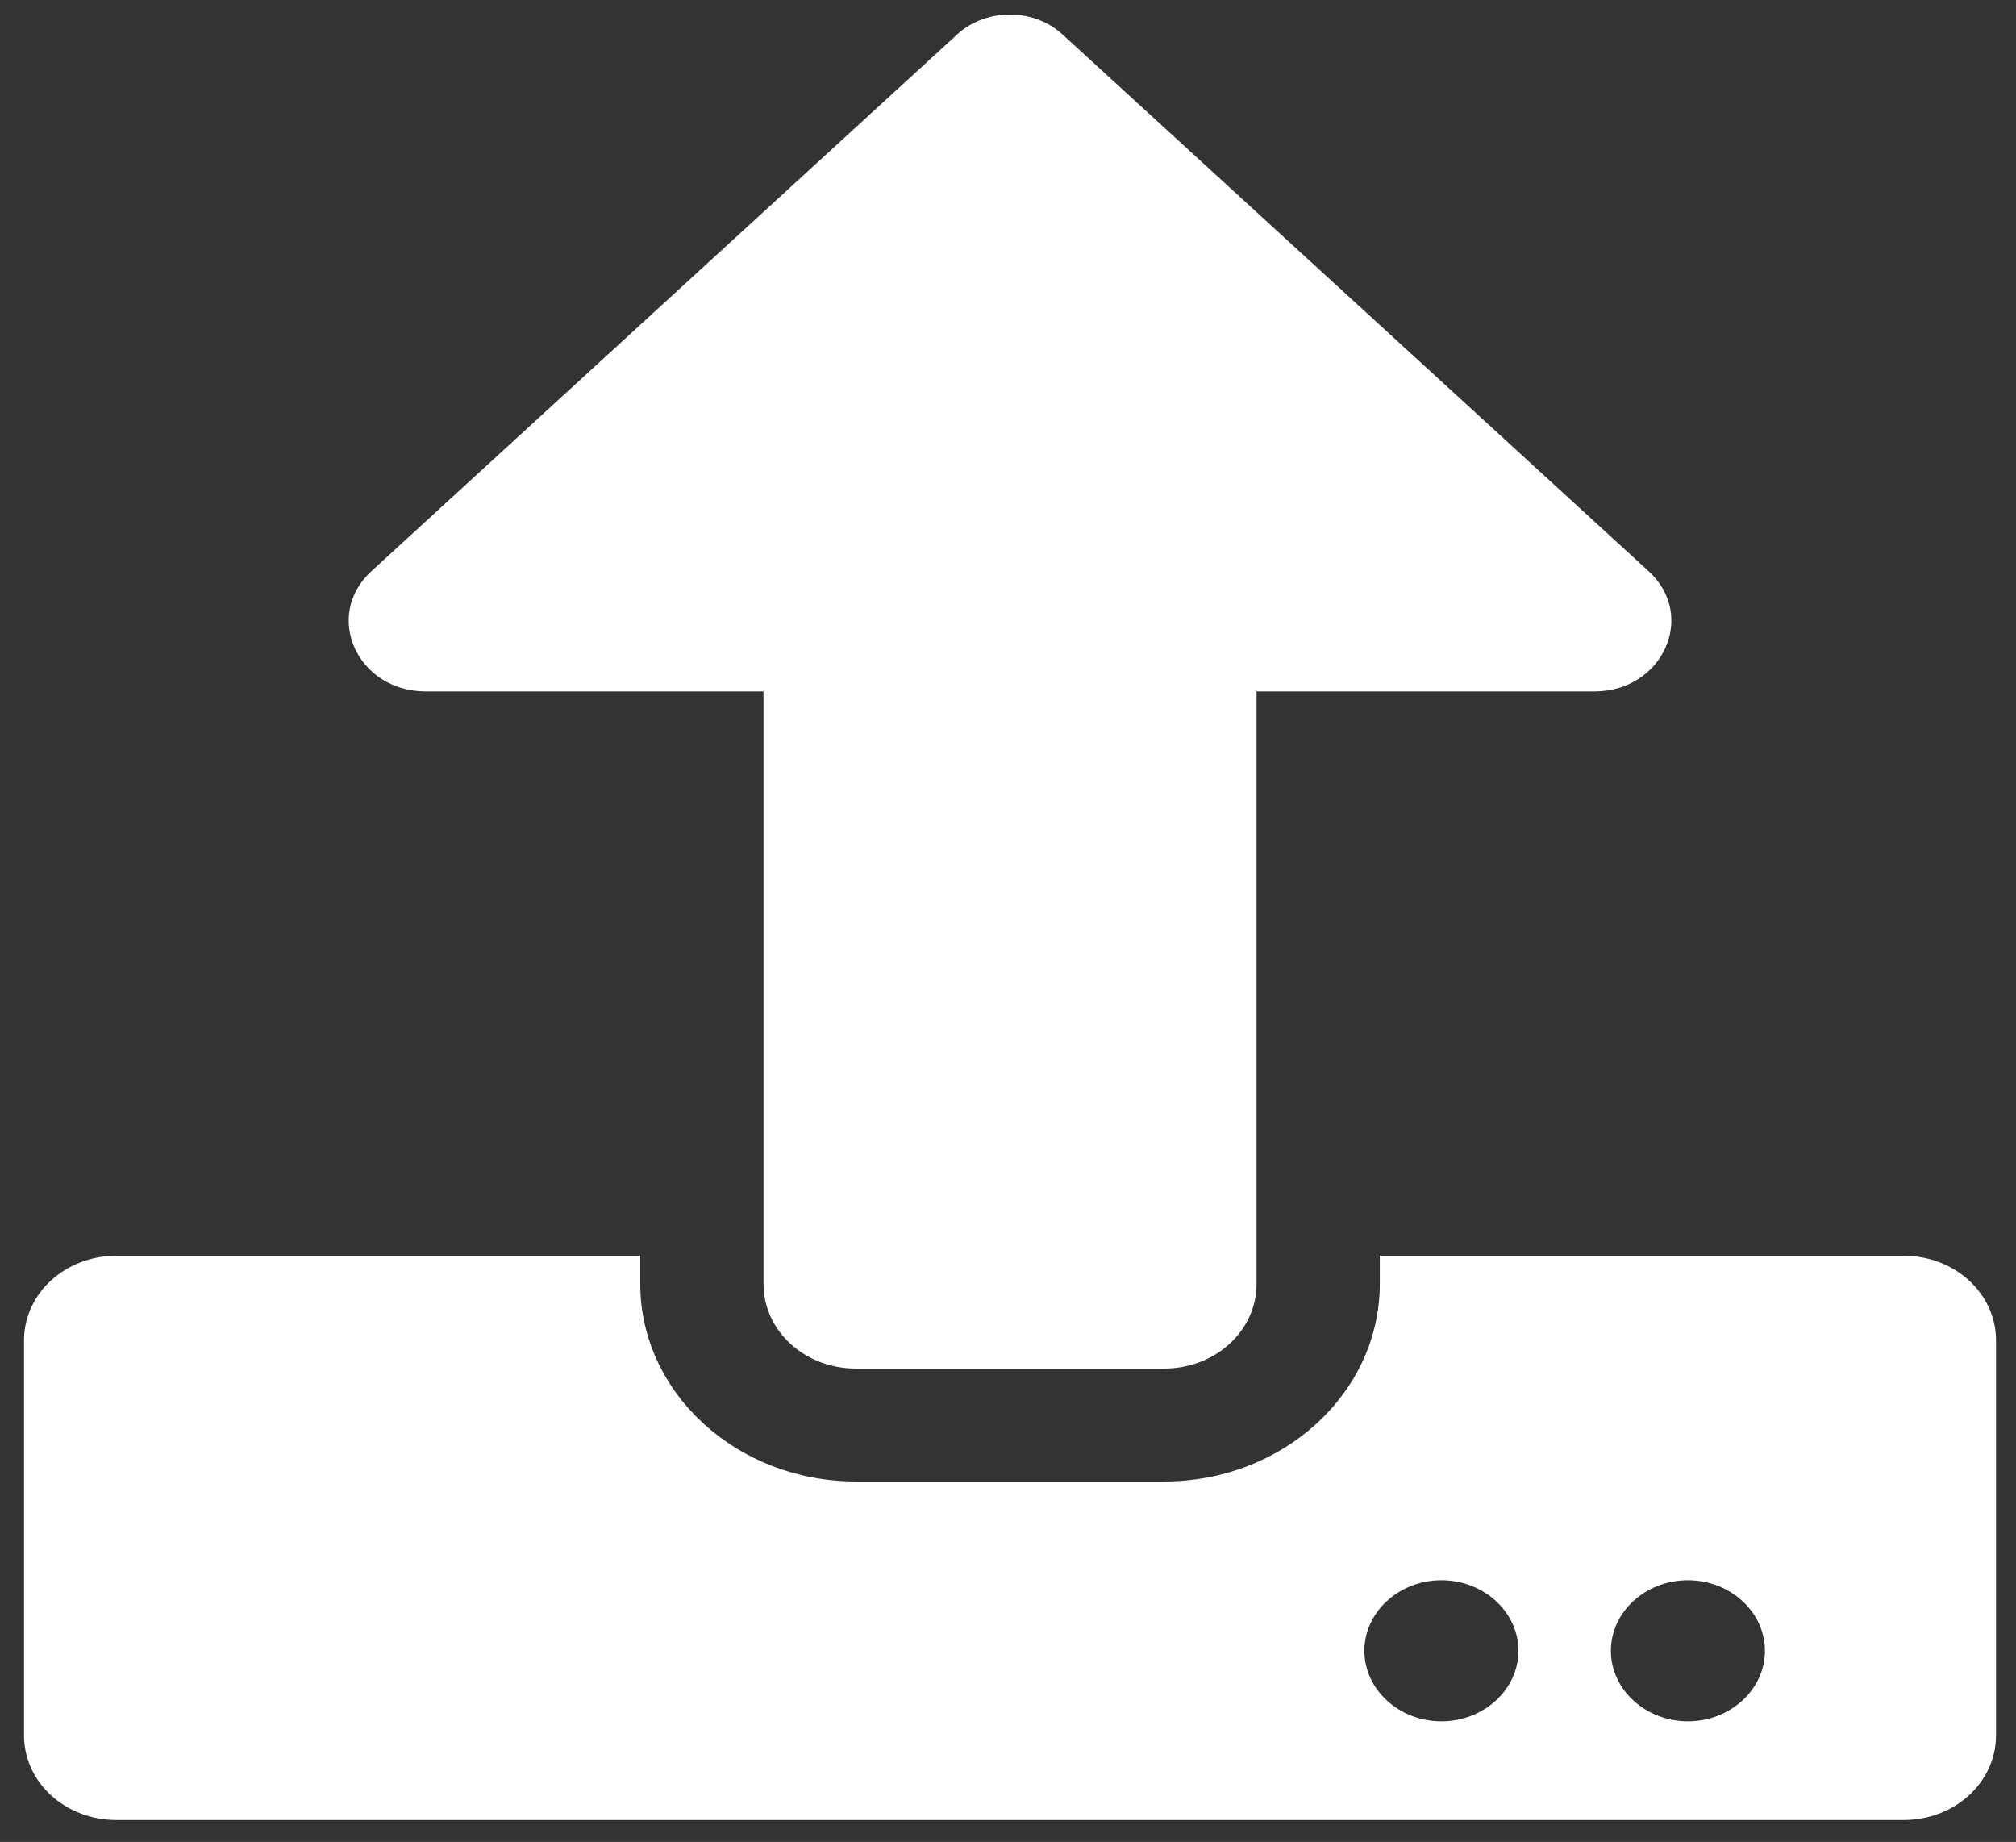 <svg width="81" height="74" viewBox="0 0 81 74" fill="none" xmlns="http://www.w3.org/2000/svg">
<rect x="0" y="0" width="81" height="74" fill="#333333" stroke="none"/>
<path d="M46.772 54.983H34.391C32.333 54.983 30.677 53.467 30.677 51.583V27.778H17.105C14.351 27.778 12.974 24.731 14.924 22.946L38.461 1.38C39.622 0.317 41.525 0.317 42.686 1.38L66.239 22.946C68.189 24.731 66.812 27.778 64.057 27.778H50.486V51.583C50.486 53.467 48.83 54.983 46.772 54.983ZM80.198 53.85V69.72C80.198 71.604 78.542 73.12 76.484 73.12H4.679C2.621 73.12 0.965 71.604 0.965 69.72V53.85C0.965 51.965 2.621 50.449 4.679 50.449H25.725V51.583C25.725 55.961 29.61 59.518 34.391 59.518H46.772C51.553 59.518 55.438 55.961 55.438 51.583V50.449H76.484C78.542 50.449 80.198 51.965 80.198 53.85ZM61.009 66.319C61.009 64.76 59.616 63.485 57.914 63.485C56.211 63.485 54.819 64.76 54.819 66.319C54.819 67.878 56.211 69.153 57.914 69.153C59.616 69.153 61.009 67.878 61.009 66.319ZM70.913 66.319C70.913 64.76 69.52 63.485 67.818 63.485C66.115 63.485 64.723 64.76 64.723 66.319C64.723 67.878 66.115 69.153 67.818 69.153C69.52 69.153 70.913 67.878 70.913 66.319Z" fill="white"/>
</svg>
